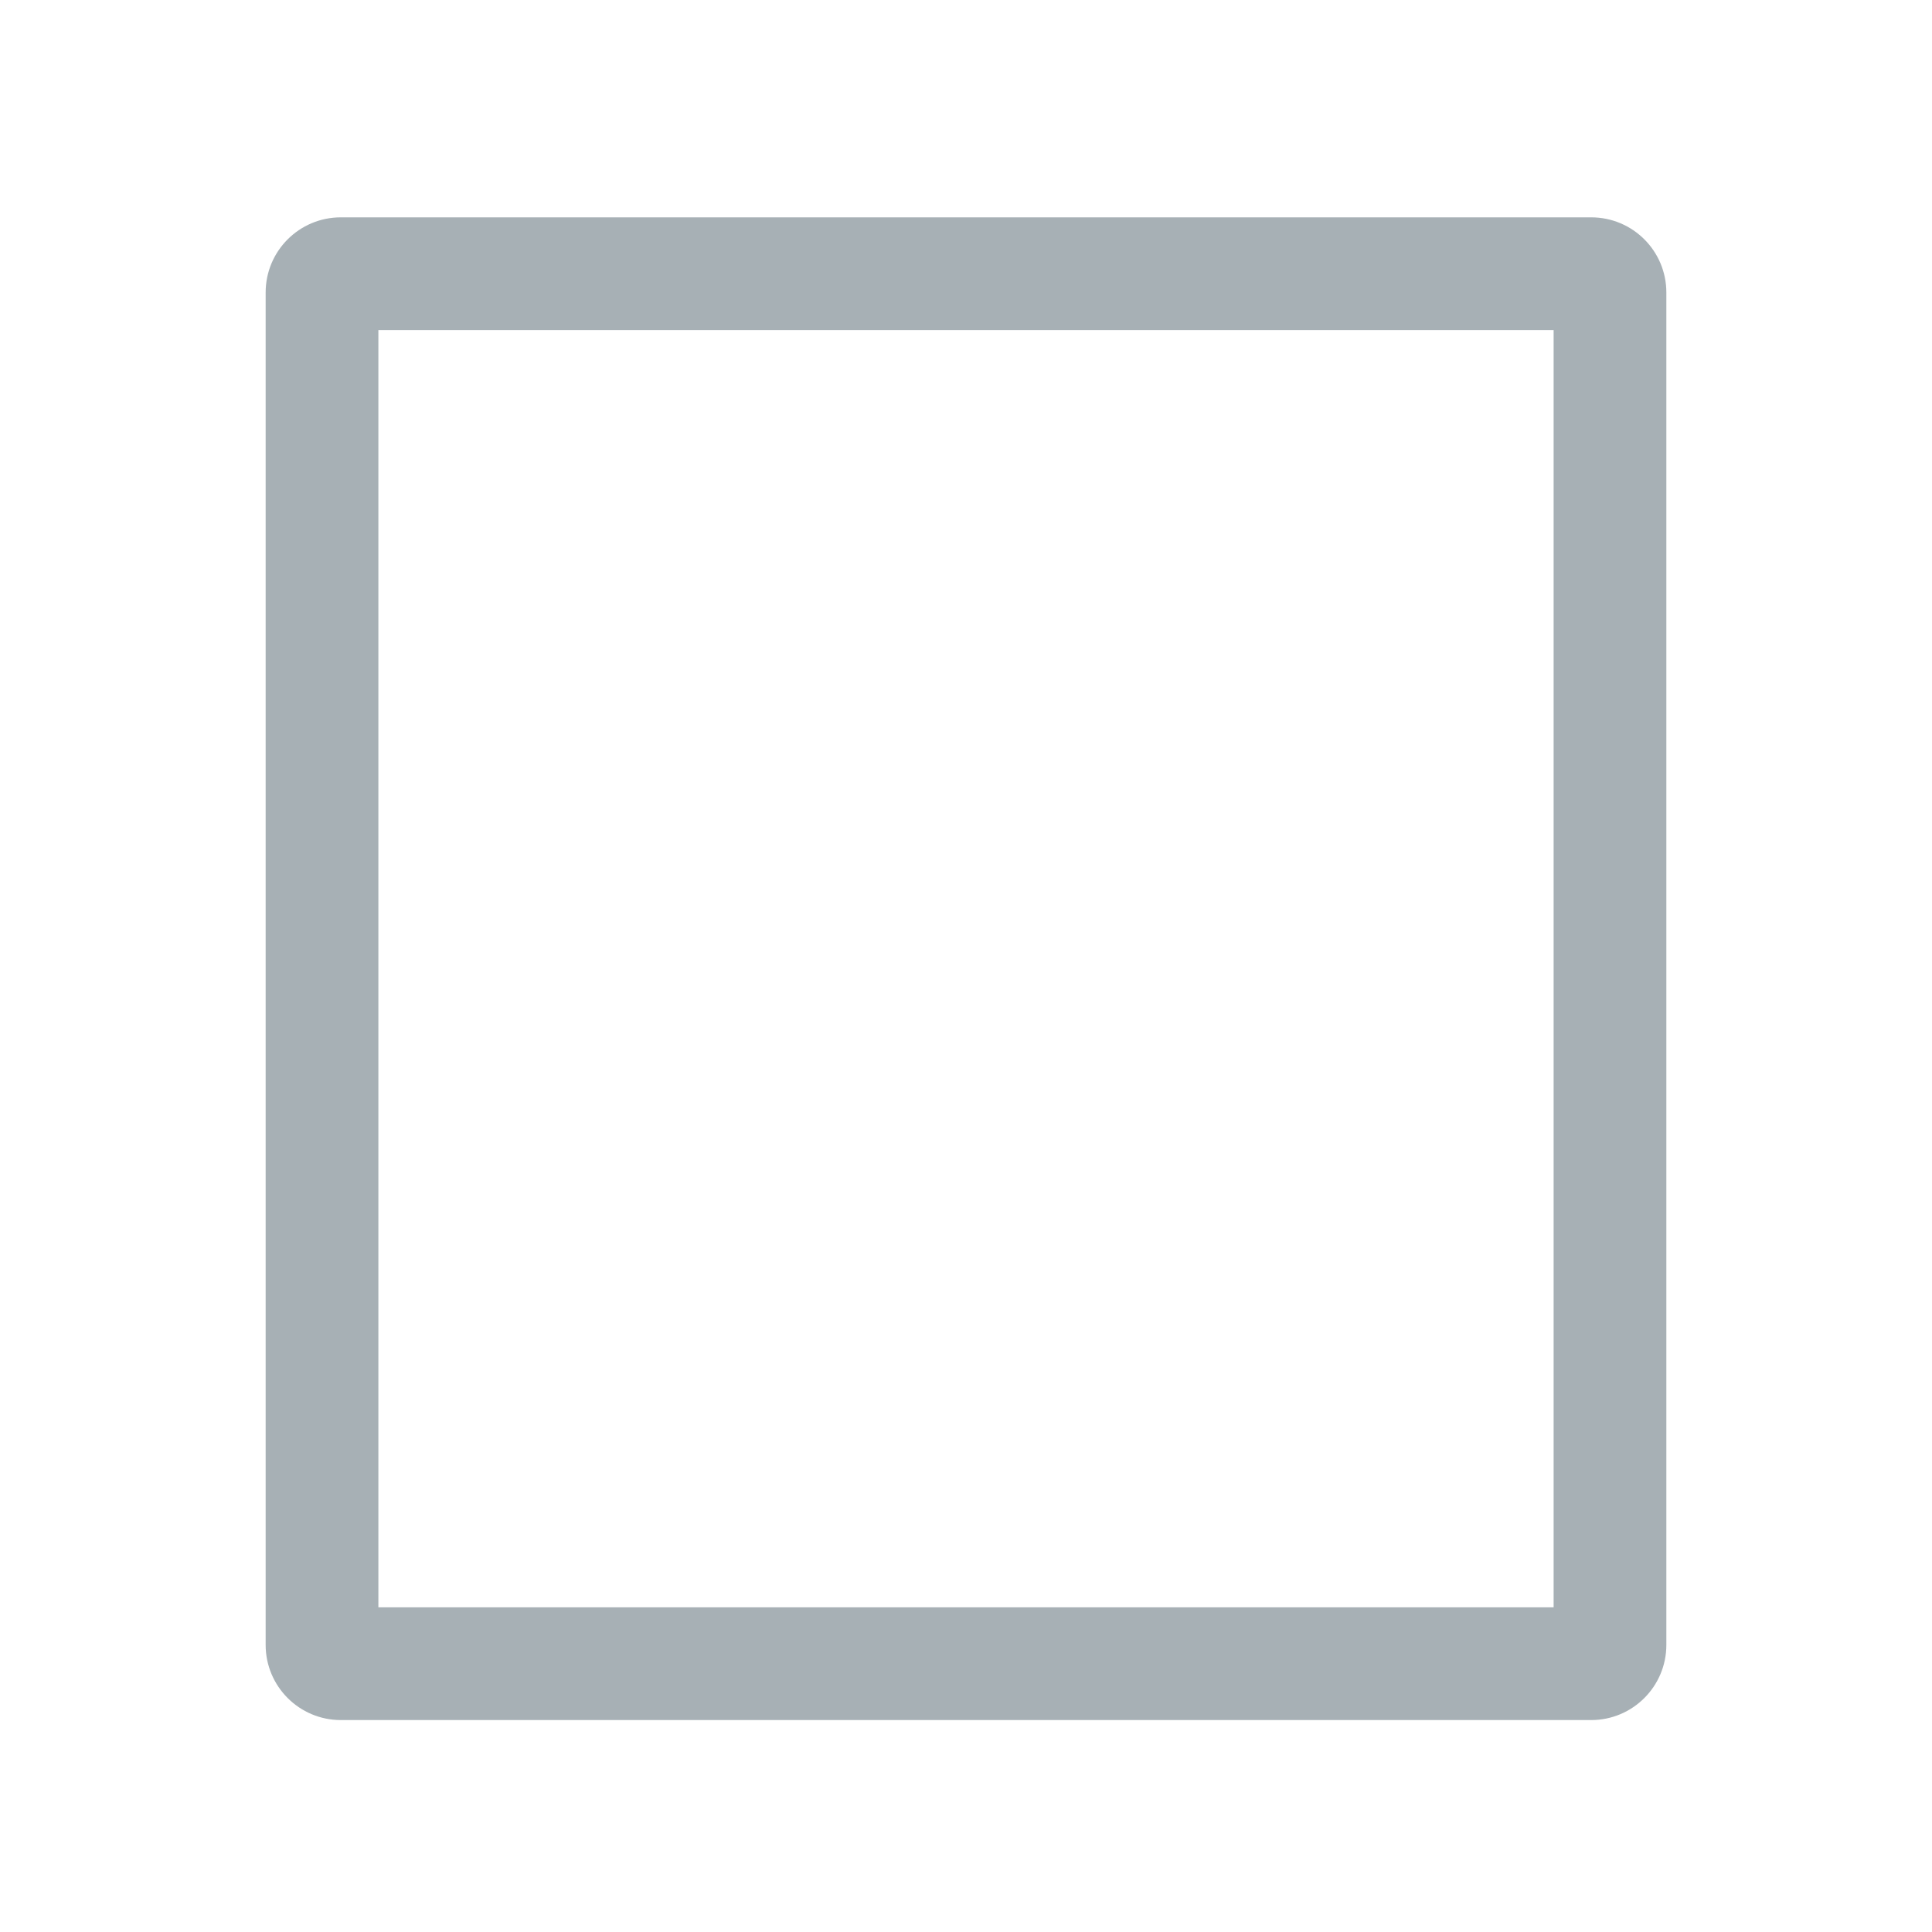 <svg width="20" height="20" viewBox="0 0 20 20" fill="none"
  xmlns="http://www.w3.org/2000/svg">
  <path fill-rule="evenodd" clip-rule="evenodd" d="M16.083 3.417L3.917 3.417L3.917 16.639L16.083 16.639L16.083 3.417ZM17.25 3.028C17.25 2.598 16.902 2.25 16.472 2.25L3.528 2.25C3.098 2.25 2.75 2.598 2.75 3.028L2.75 17.028C2.75 17.457 3.098 17.806 3.528 17.806L16.472 17.806C16.902 17.806 17.25 17.457 17.25 17.028L17.25 3.028Z" fill="#A7B0B5"/>
</svg>

